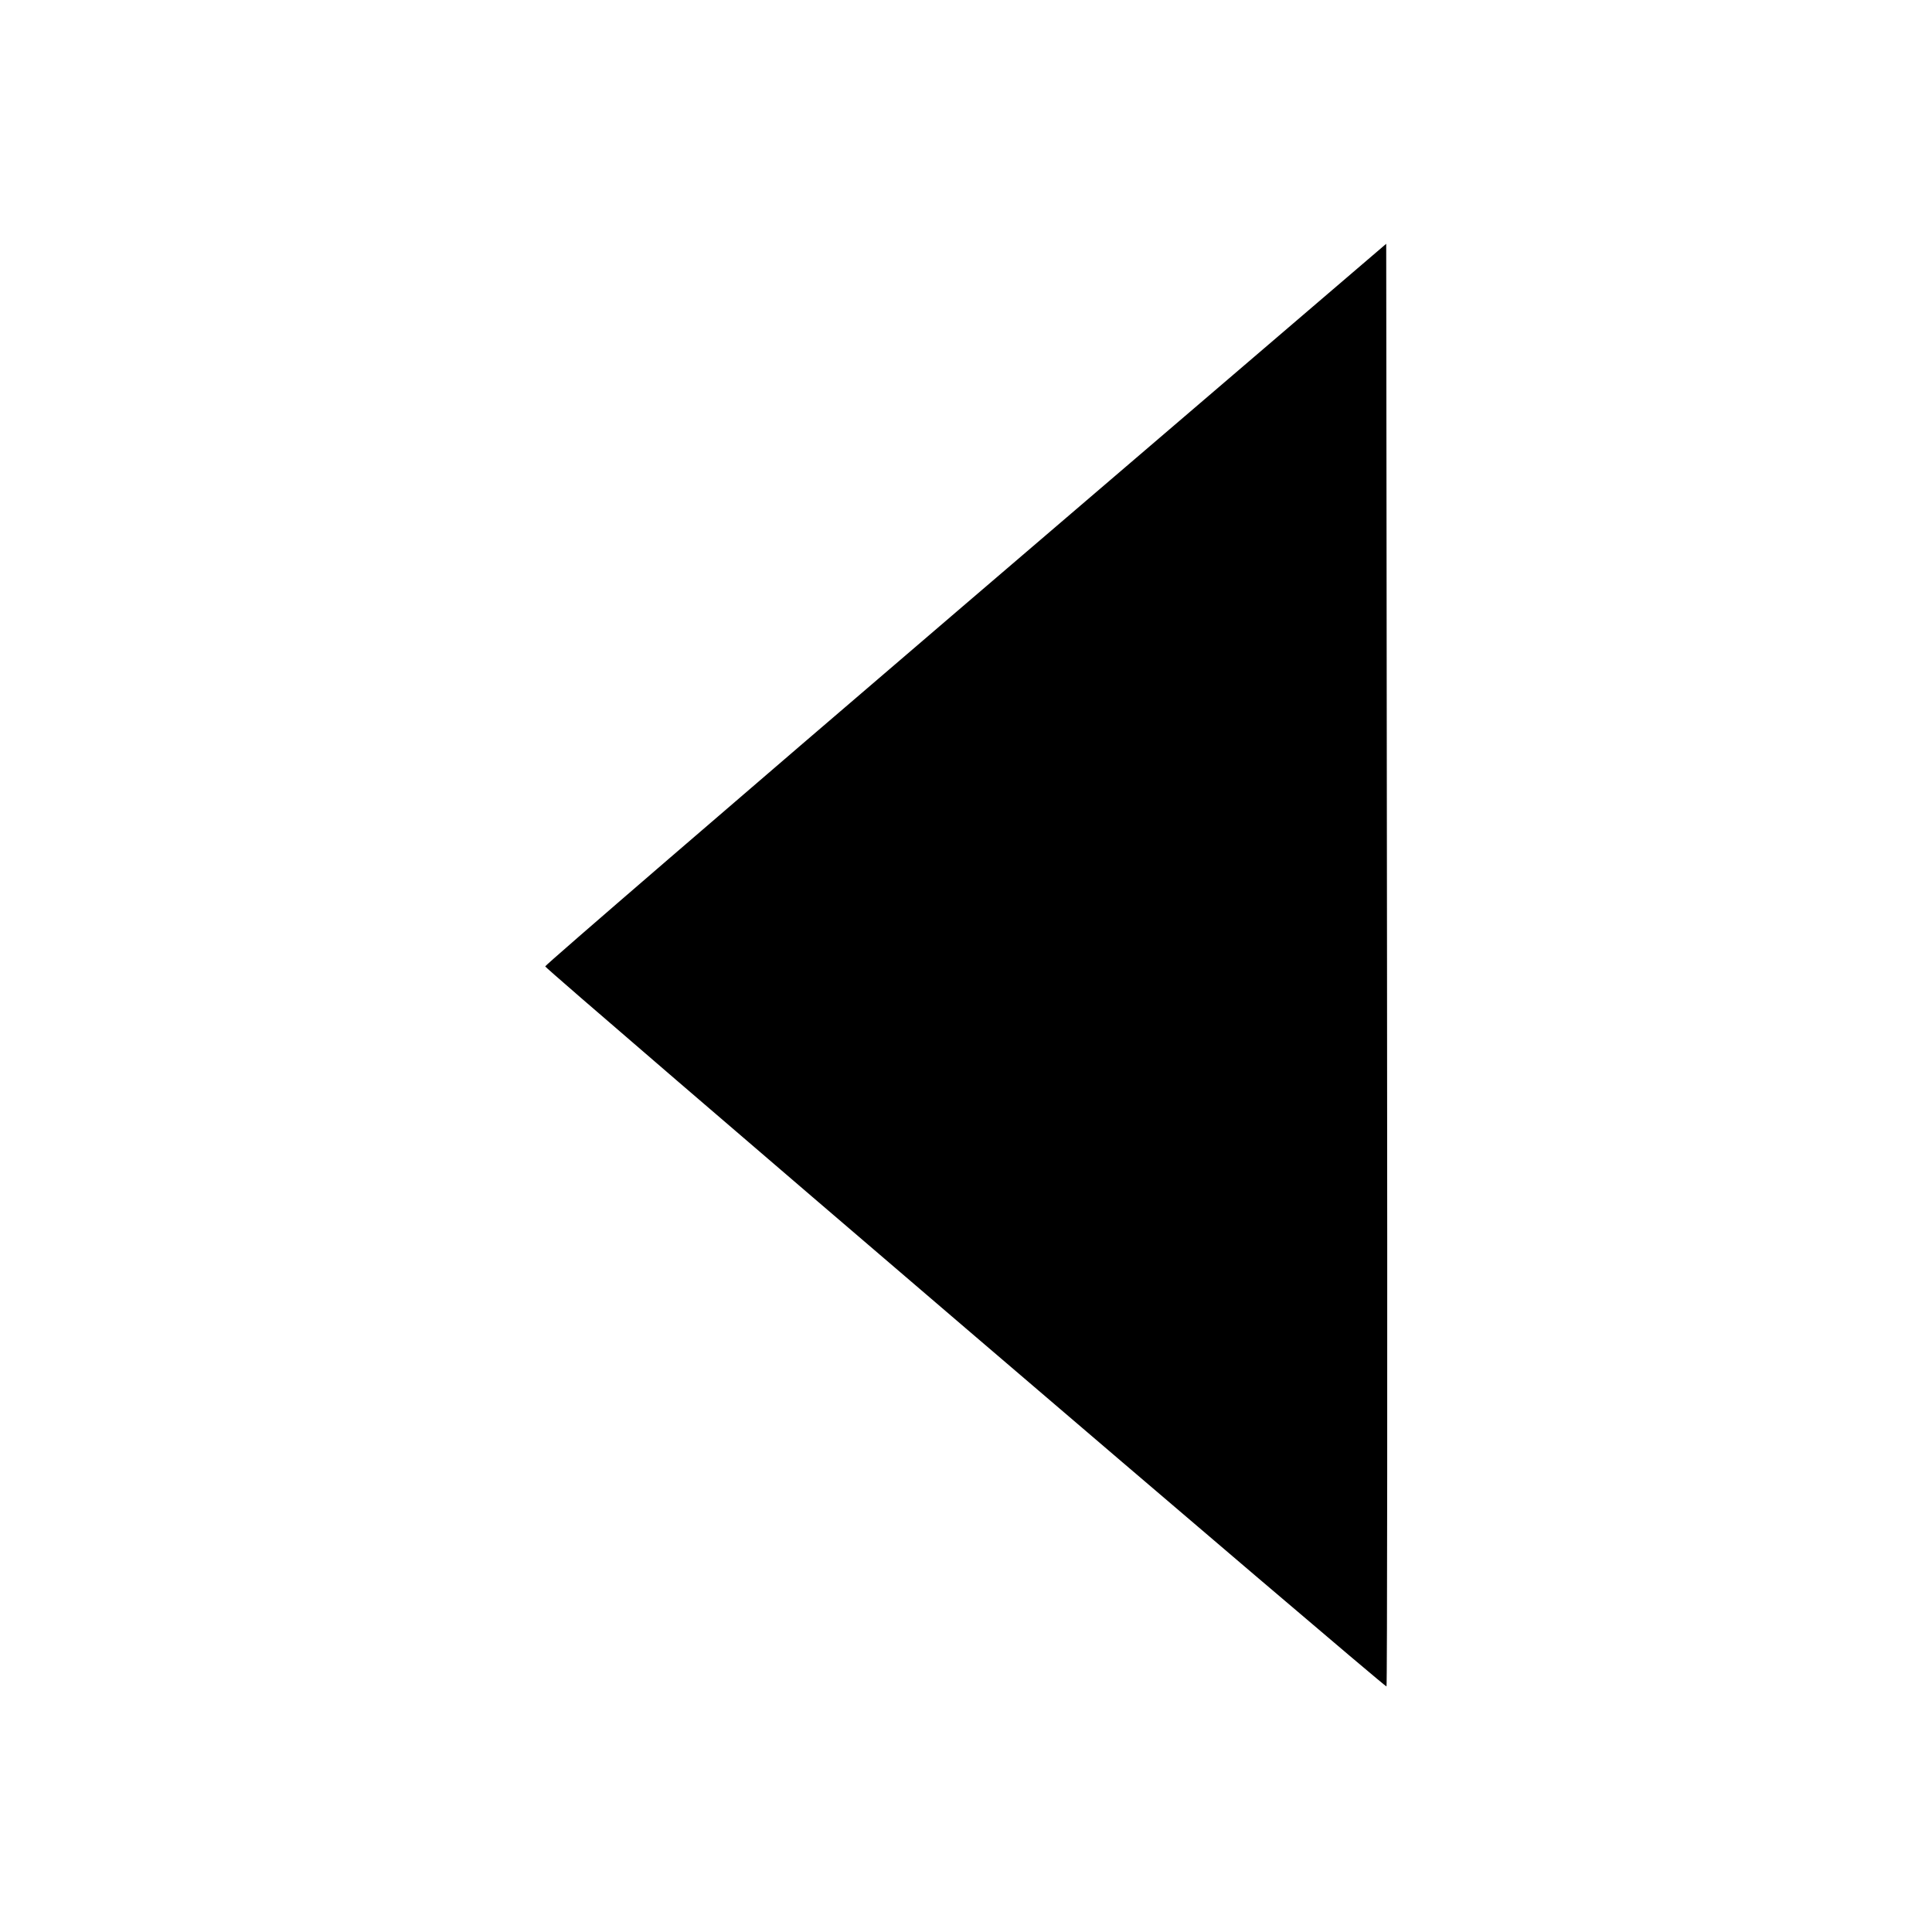 <svg xmlns="http://www.w3.org/2000/svg" width="512" height="512" viewBox="0 0 512 512"><path d="M255.844 160.090 C 194.510 212.606,144.398 255.814,144.484 256.107 C 144.754 257.029,367.064 447.301,367.436 446.928 C 367.631 446.733,367.694 360.632,367.575 255.591 L 367.360 64.607 255.844 160.090 " stroke="none" fill="black" fill-rule="evenodd"></path></svg>